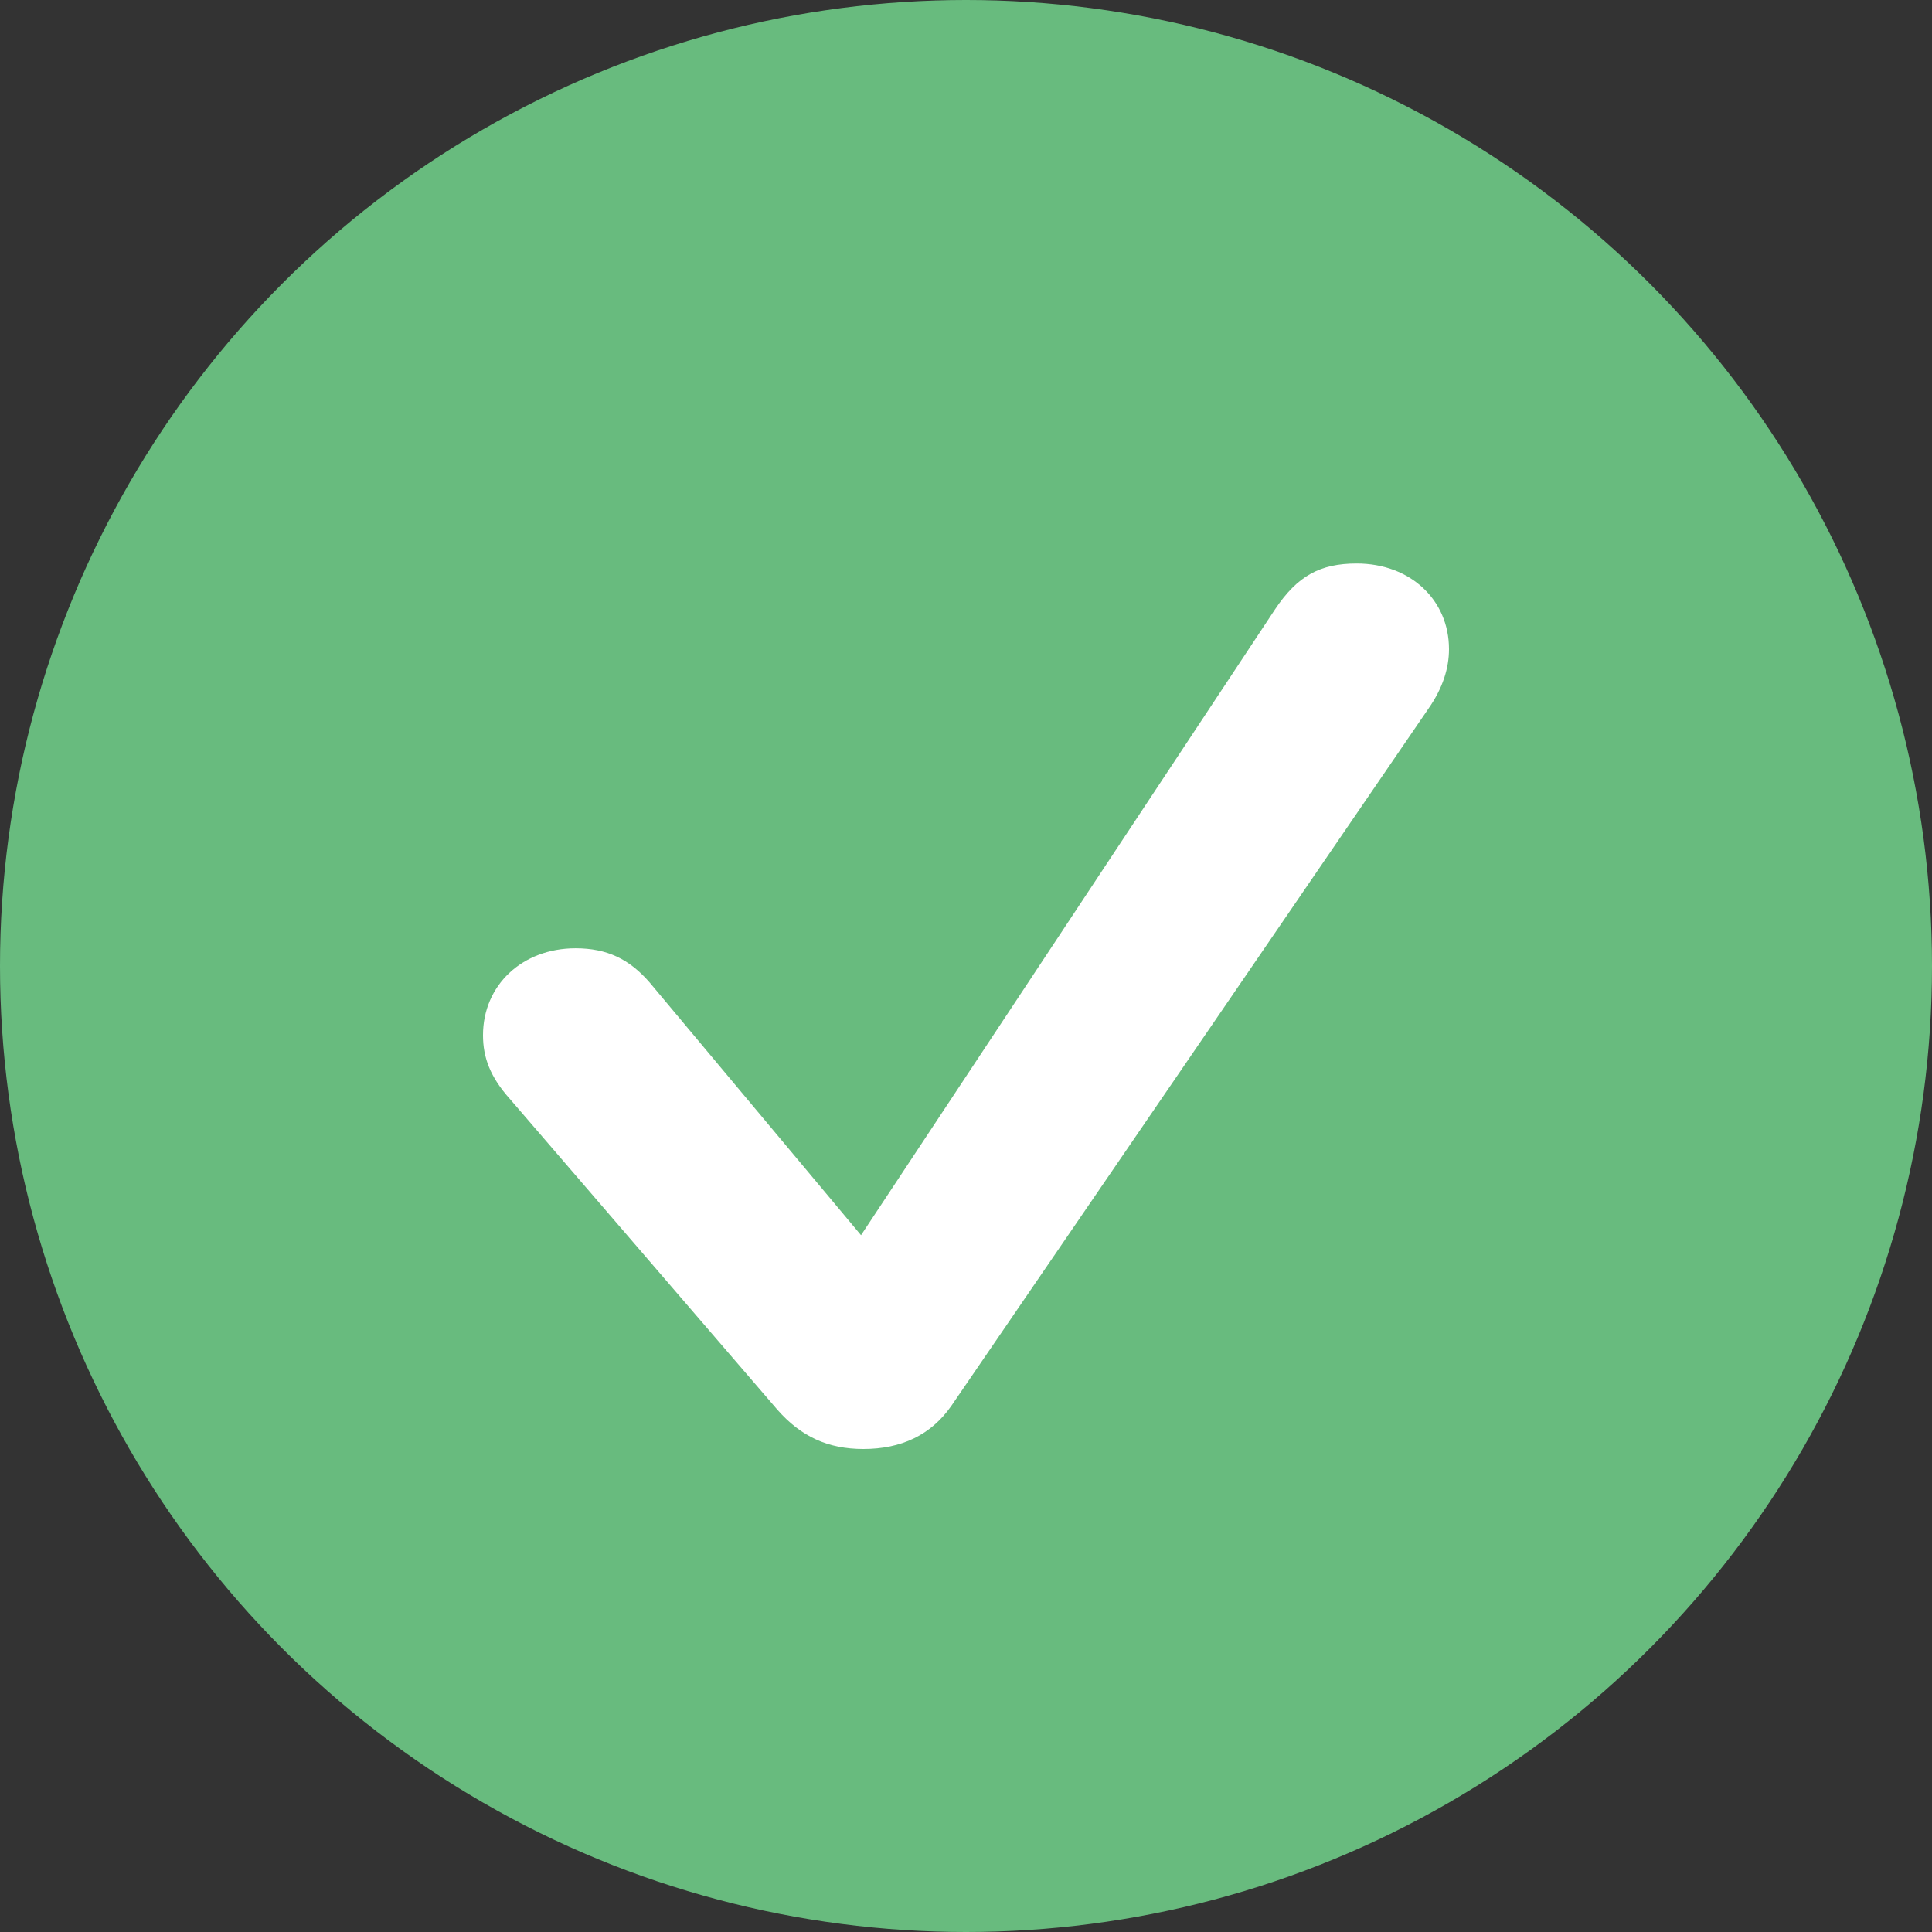 <svg width="24" height="24" viewBox="0 0 24 24" fill="none" xmlns="http://www.w3.org/2000/svg">
<rect x="0" y="0" width="24" height="24" fill="#333333" stroke="none"/>
<circle cx="12" cy="12" r="12" fill="#68BB7E"/>
<path d="M10.725 18C11.195 18 11.564 17.828 11.818 17.464L17.742 8.807C17.926 8.545 18 8.295 18 8.064C18 7.45 17.517 7 16.854 7C16.399 7 16.117 7.153 15.838 7.571L10.696 15.344L8.072 12.207C7.818 11.913 7.539 11.78 7.15 11.78C6.487 11.78 6 12.238 6 12.86C6 13.138 6.09 13.38 6.336 13.654L9.656 17.511C9.951 17.847 10.287 18 10.725 18Z" fill="white"/>
</svg>
